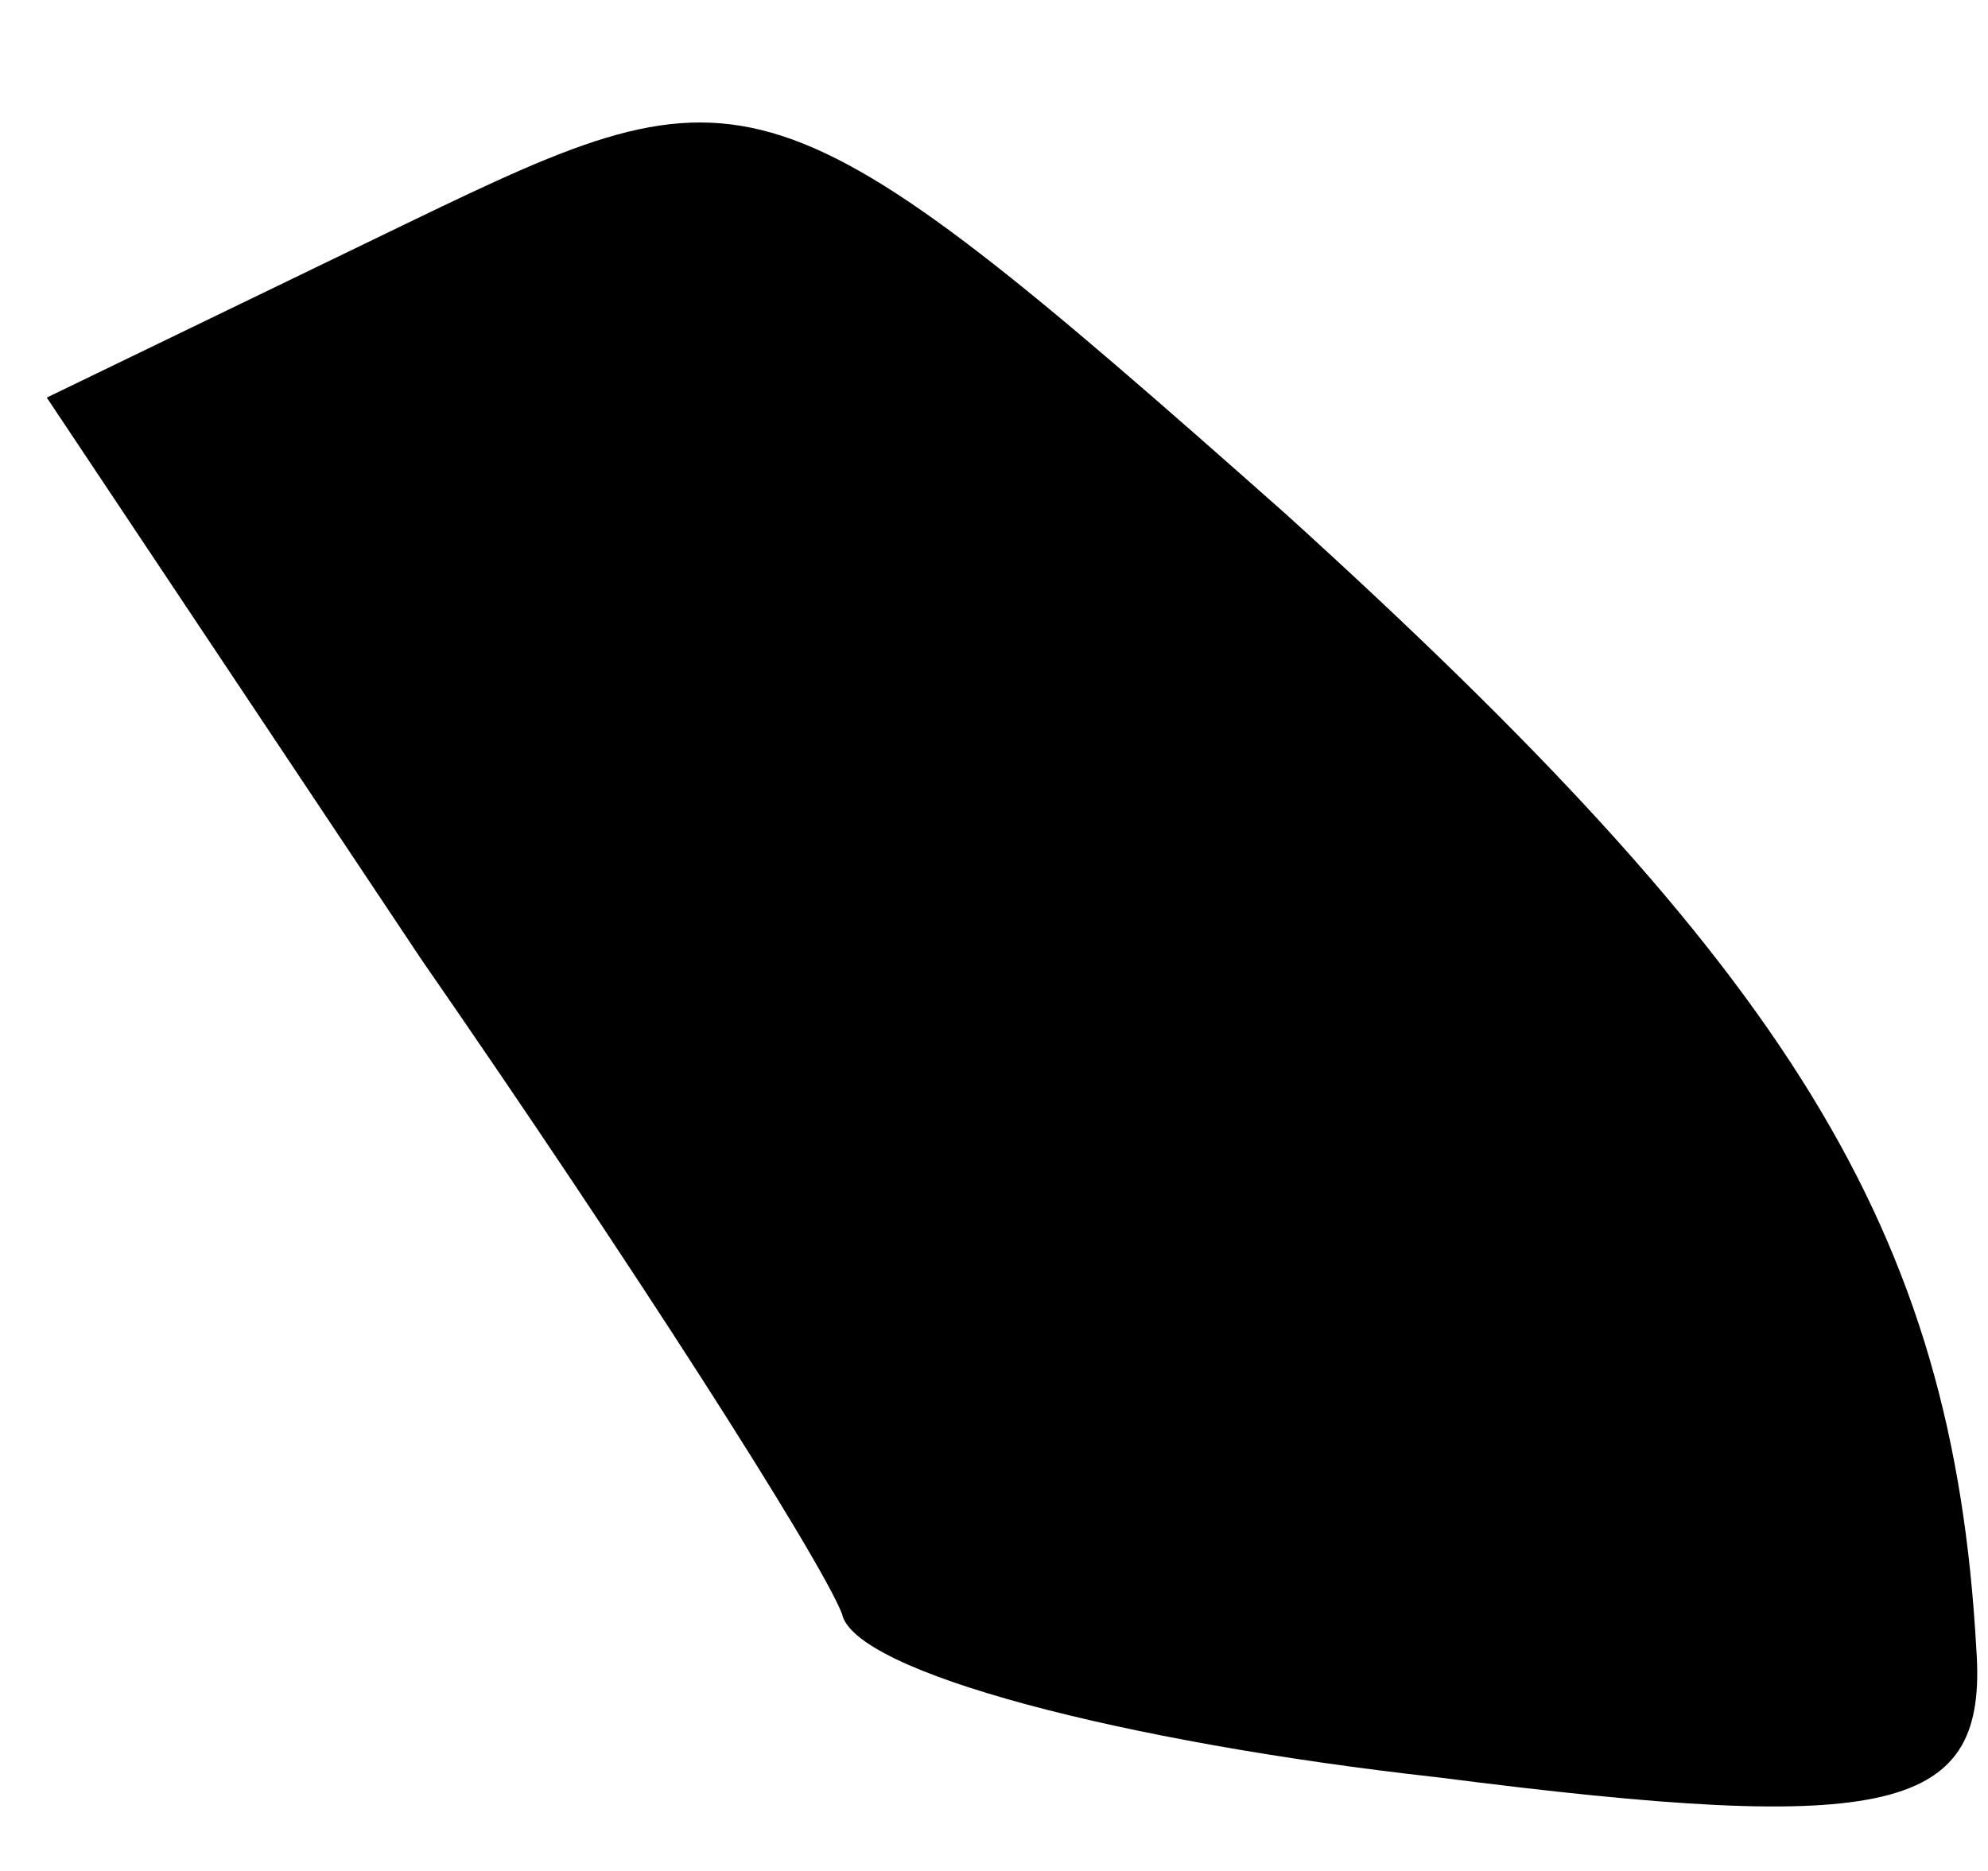 <?xml version="1.0" standalone="no"?>
<!DOCTYPE svg PUBLIC "-//W3C//DTD SVG 20010904//EN"
 "http://www.w3.org/TR/2001/REC-SVG-20010904/DTD/svg10.dtd">
<svg version="1.0" xmlns="http://www.w3.org/2000/svg"
 width="17pt" height="16pt" viewBox="0 0 17 16"
 preserveAspectRatio="xMidYMid meet">
<g transform="translate(0,16) scale(0.1,-0.1)"
fill="#000000" stroke="none">
<path fill="#000000" stroke="none" d="M35 141 l-31 -15 32 -48 c18 -26 34
-51 36 -56 1 -5 24 -11 51 -14 39 -5 47 -3 46 11 -2 36 -16 58 -59 97 -44 39
-46 39 -75 25z"/>
</g>
</svg>
